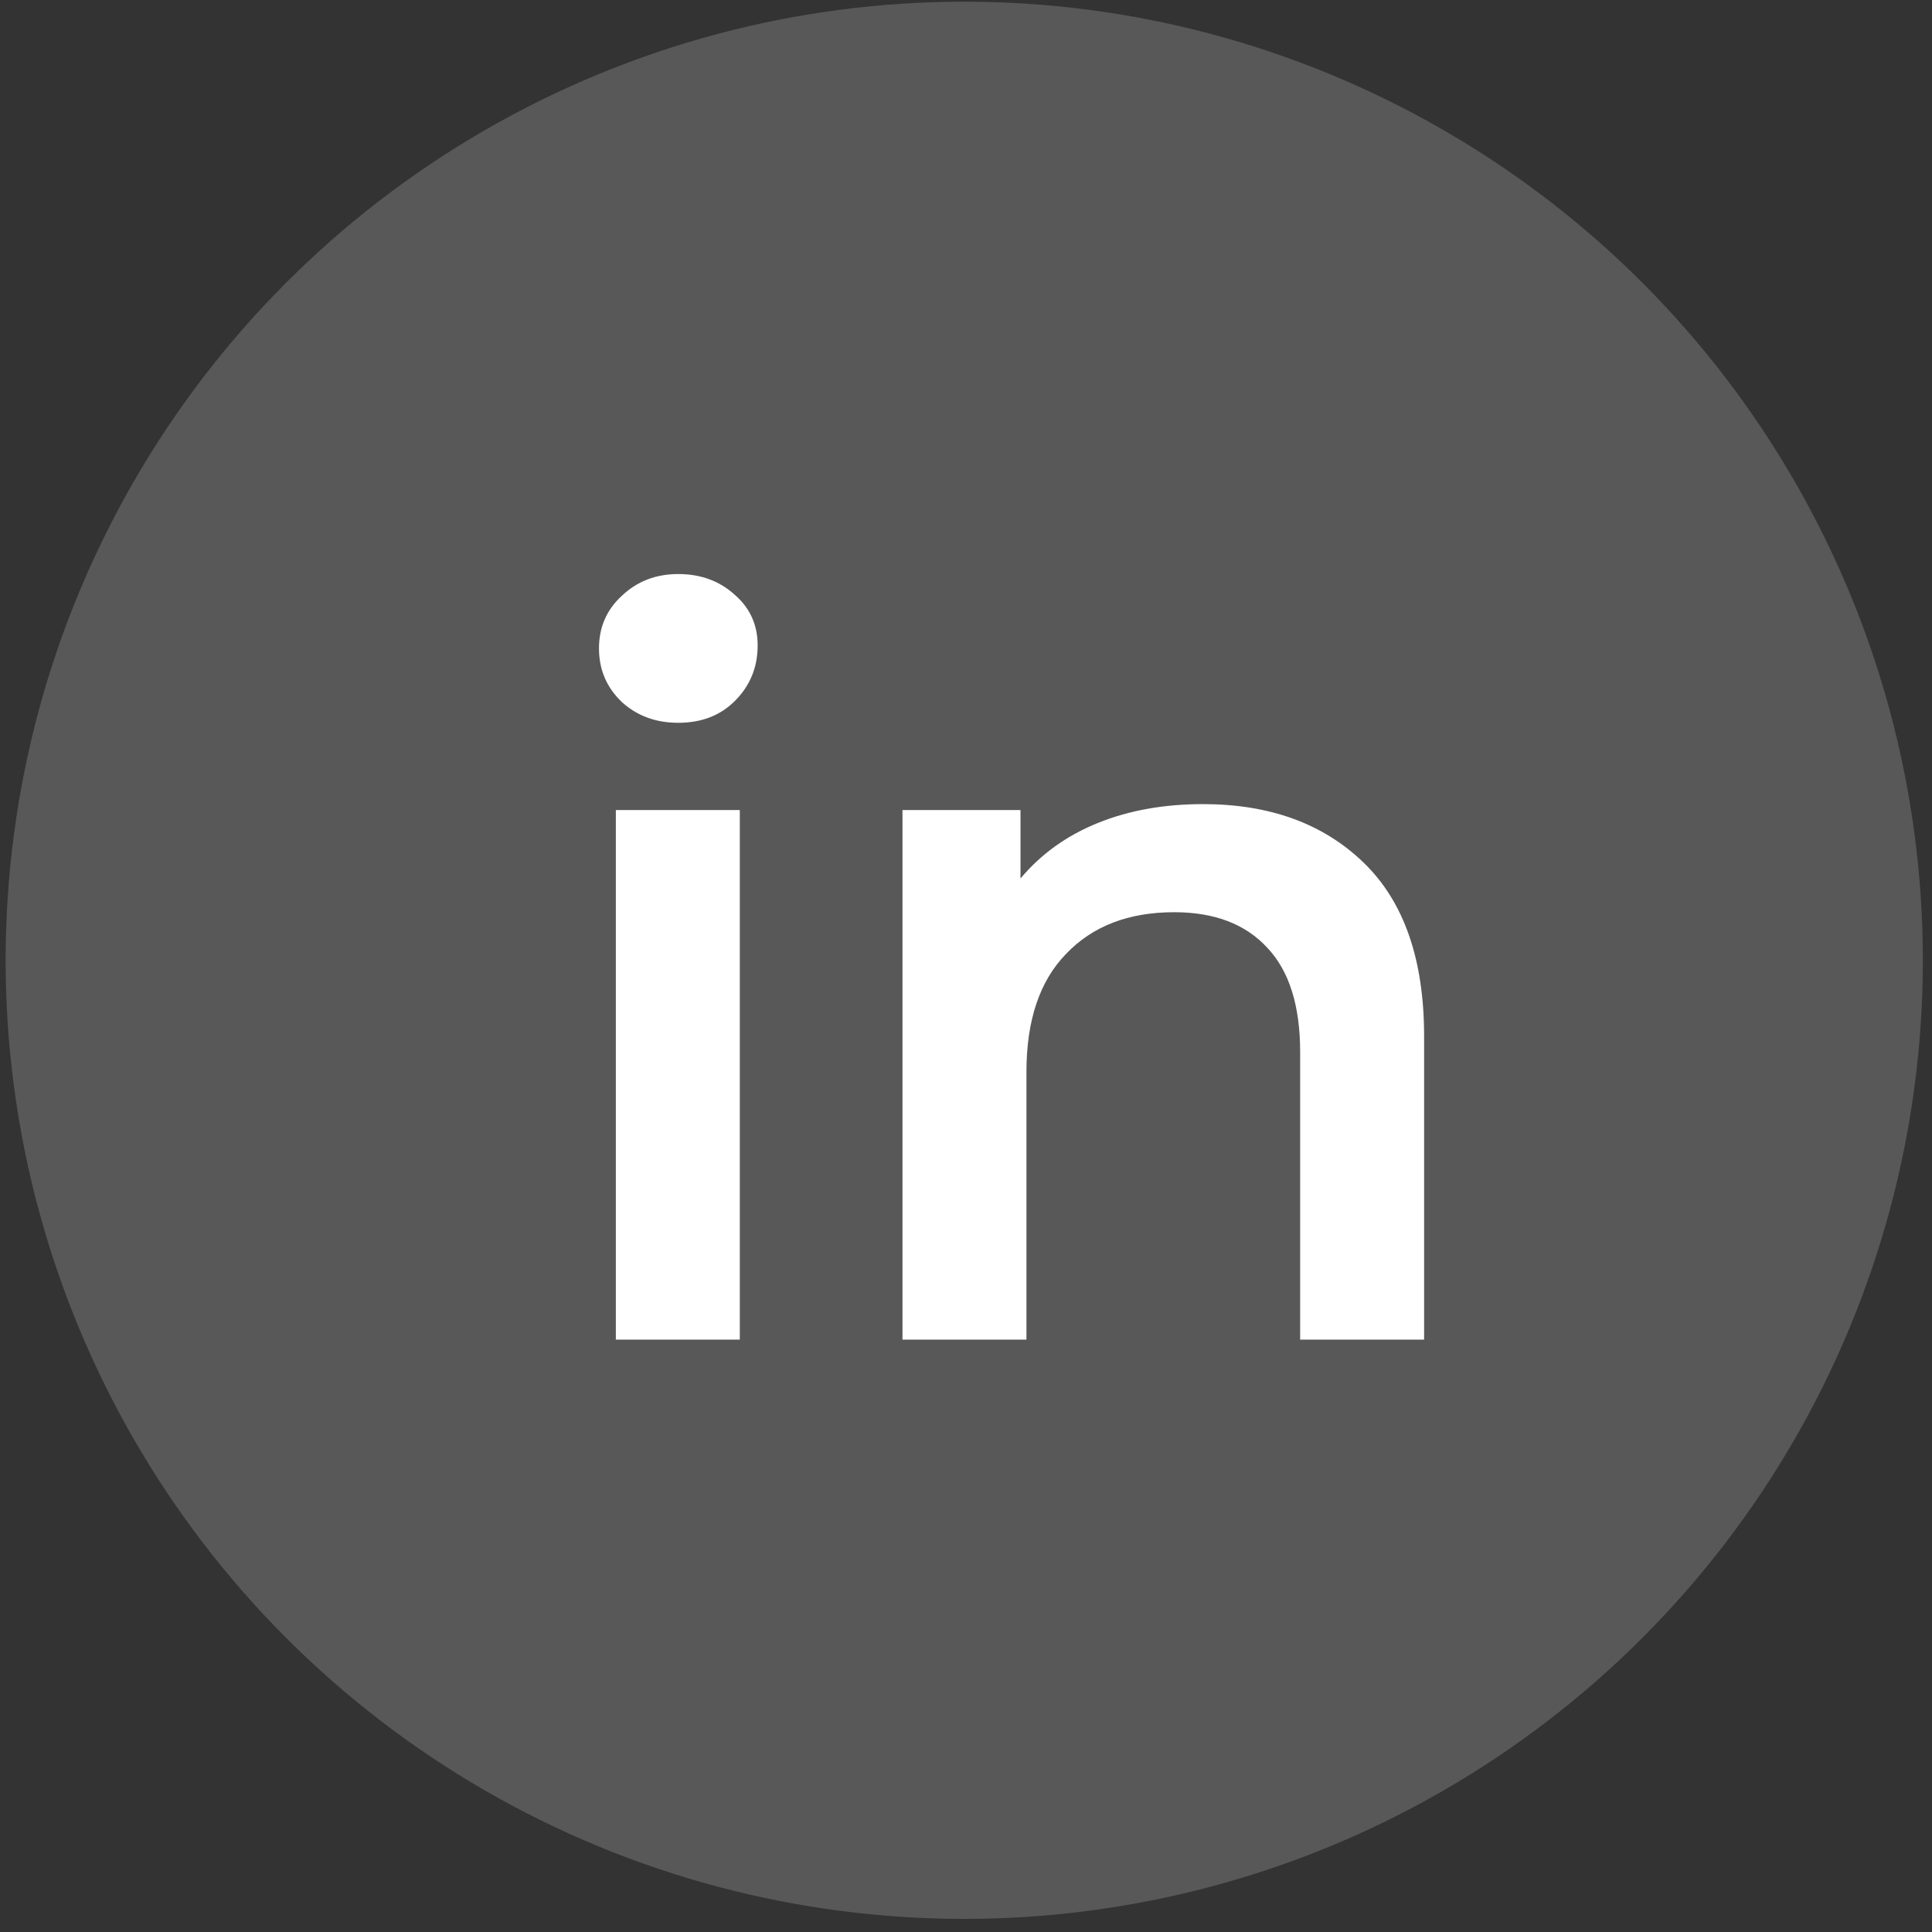 <svg width="87" height="87" viewBox="0 0 87 87" fill="none" xmlns="http://www.w3.org/2000/svg">
<rect x="0" y="0" width="87" height="87" fill="#333333" stroke="none"/>
<circle cx="43.421" cy="43.243" r="43.167" fill="white" fill-opacity="0.18"/>
<path d="M27.732 36.478H33.314V60.324H27.732V36.478ZM30.545 32.548C29.533 32.548 28.685 32.236 28 31.611C27.315 30.956 26.973 30.152 26.973 29.199C26.973 28.247 27.315 27.458 28 26.832C28.685 26.177 29.533 25.85 30.545 25.85C31.558 25.85 32.406 26.163 33.091 26.788C33.776 27.383 34.118 28.142 34.118 29.065C34.118 30.048 33.776 30.881 33.091 31.566C32.436 32.221 31.587 32.548 30.545 32.548ZM54.171 36.21C57.178 36.21 59.589 37.088 61.405 38.845C63.221 40.601 64.129 43.206 64.129 46.66V60.324H58.547V47.374C58.547 45.29 58.056 43.727 57.074 42.685C56.091 41.613 54.692 41.078 52.876 41.078C50.822 41.078 49.199 41.703 48.008 42.953C46.818 44.174 46.222 45.945 46.222 48.267V60.324H40.64V36.478H45.954V39.559C46.877 38.458 48.038 37.624 49.438 37.059C50.837 36.493 52.414 36.21 54.171 36.21Z" fill="white"/>
</svg>
